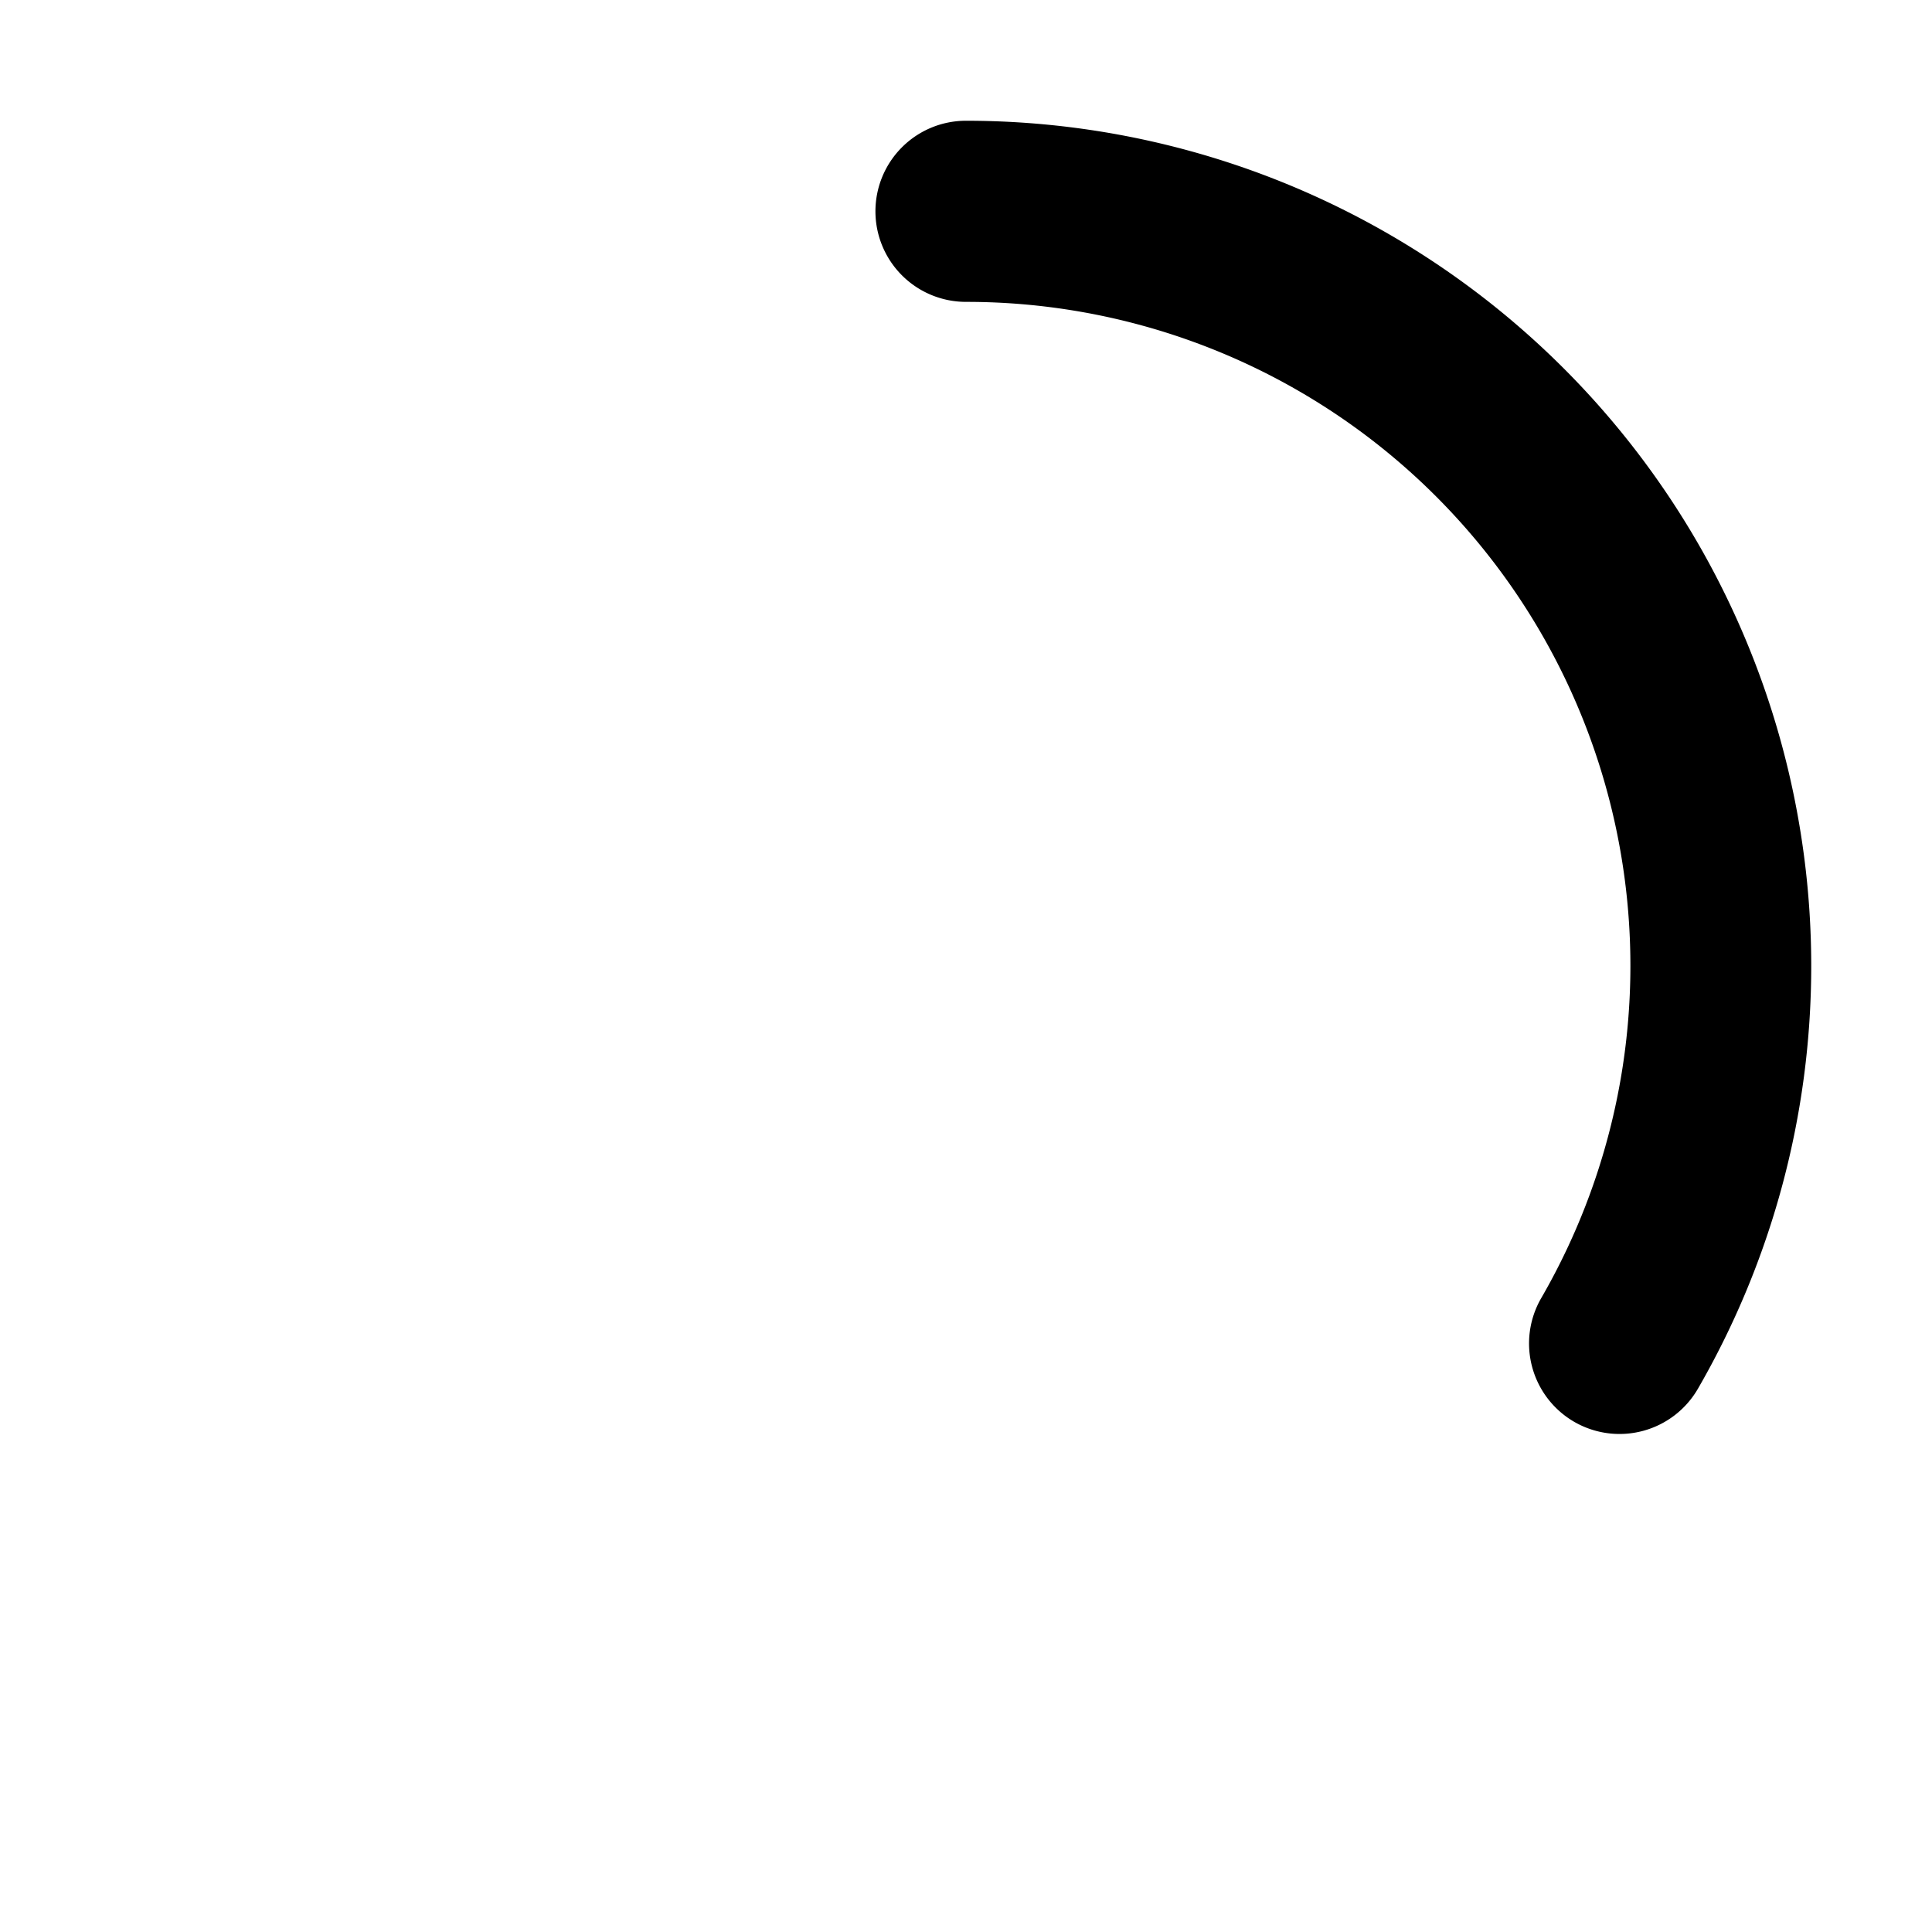 <svg xmlns="http://www.w3.org/2000/svg" width="16" height="16" viewBox="0 0 16 16">
	<path fill="currentColor" d="M8 1a.75.75 0 0 0-.75.75a.75.75 0 0 0 .75.75a5.498 5.498 0 0 1 4.764 8.25a.75.75 0 0 0 .273 1.025a.75.75 0 0 0 1.025-.275a7 7 0 0 0 0-7A7 7 0 0 0 8 1" />
</svg>